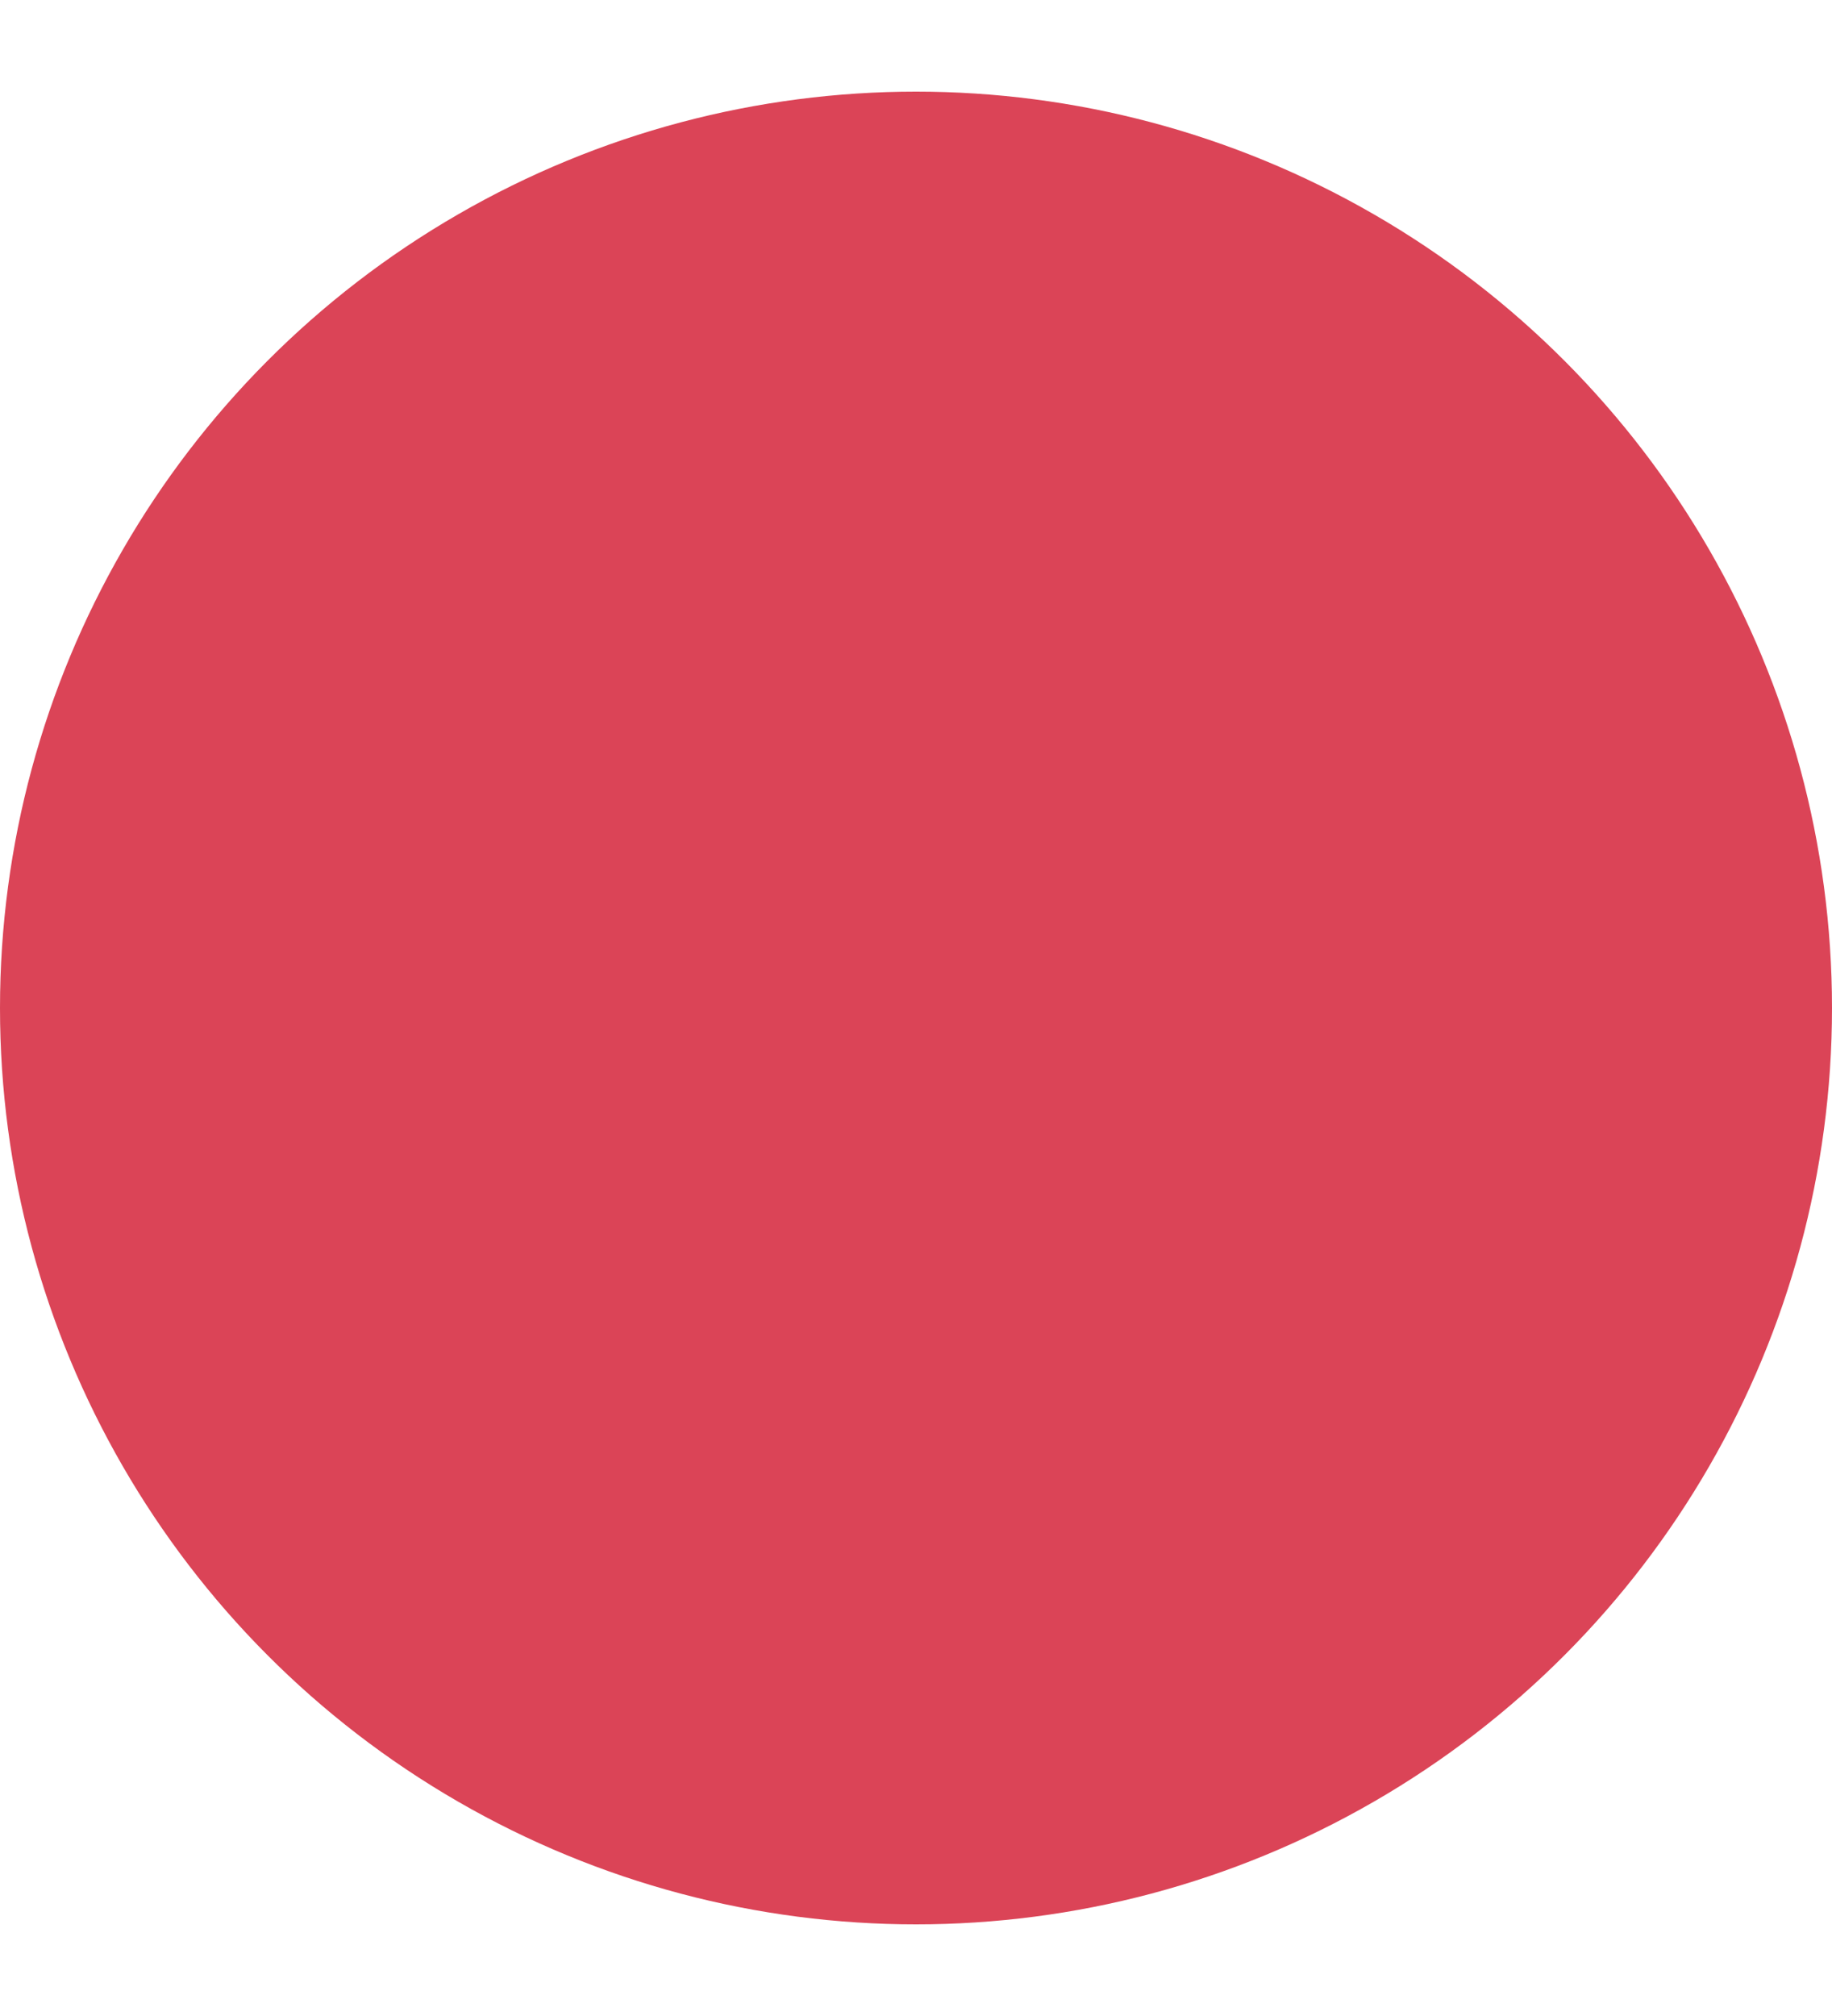 <?xml version="1.0" encoding="UTF-8"?>
<svg width="10px" height="11px" viewBox="0 0 10 11" version="1.1" xmlns="http://www.w3.org/2000/svg" xmlns:xlink="http://www.w3.org/1999/xlink">
    <!-- Generator: Sketch 48.2 (47327) - http://www.bohemiancoding.com/sketch -->
    <title>Oval 2</title>
    <desc>Created with Sketch.</desc>
    <defs></defs>
    <g id="Desktop" stroke="none" stroke-width="1" fill="none" fill-rule="evenodd" transform="translate(-484, -1122)">
        <g id="Content" transform="translate(-180, 200)" fill="#DB4457">
            <g id="Tweets" transform="translate(540, 341)">
                <g id="Item" transform="translate(0, 335)">
                    <g id="Classification" transform="translate(0, 125)">
                        <g id="Content" transform="translate(32, 113.5)">
                            <circle id="Oval-2" cx="97" cy="13" r="5"></circle>
                        </g>
                    </g>
                </g>
            </g>
        </g>
    </g>
</svg>
